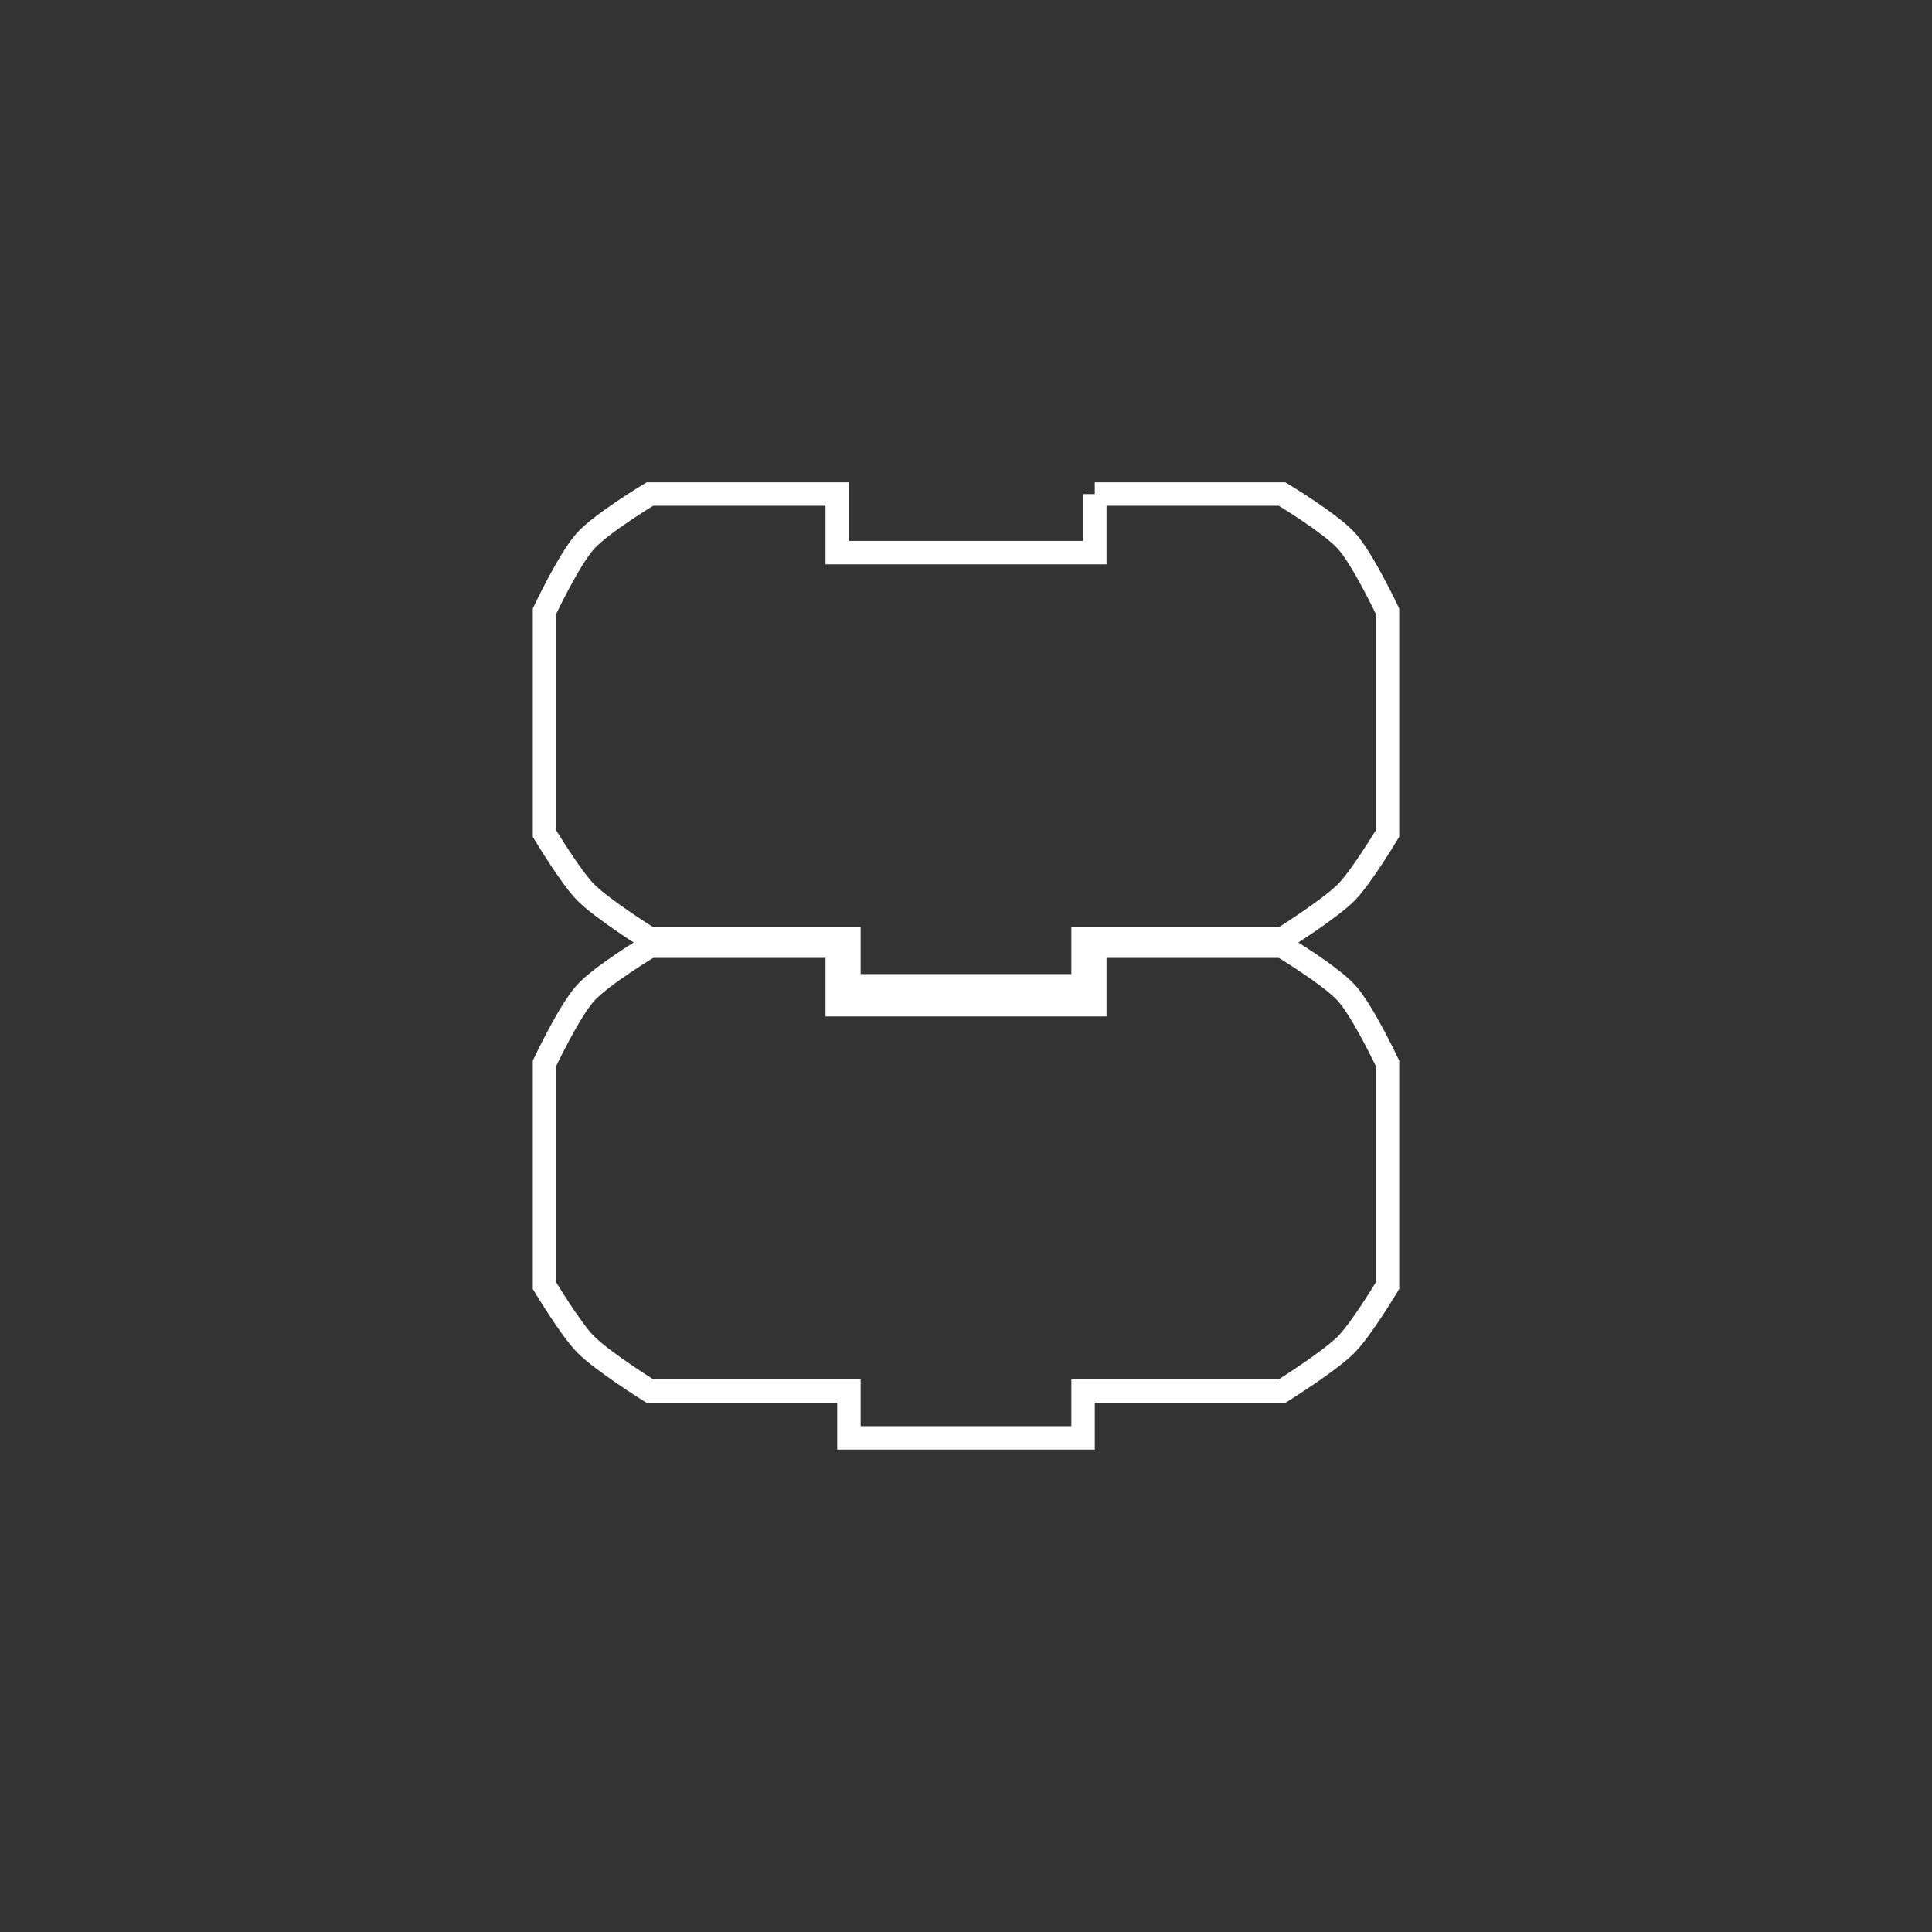 <?xml version="1.0" encoding="UTF-8" standalone="no"?>
<!-- Created with Inkscape (http://www.inkscape.org/) -->

<svg
   xmlns:svg="http://www.w3.org/2000/svg"
   xmlns="http://www.w3.org/2000/svg"
   xmlns:xlink="http://www.w3.org/1999/xlink"
   version="1.0"
   width="55"
   height="55"
   id="svg2">
  <rect width="100%" height="100%" fill="#333333" stroke="none"/>
  <defs
     id="defs5">
    <linearGradient
       x1="0"
       y1="22"
       x2="74"
       y2="22"
       id="linearGradient2431"
       xlink:href="#linearGradient3166"
       gradientUnits="userSpaceOnUse"
       gradientTransform="matrix(0.333,0,0,0.333,27.031,32.194)" />
    <linearGradient
       x1="0"
       y1="22"
       x2="74"
       y2="22"
       id="linearGradient2428"
       xlink:href="#linearGradient3166"
       gradientUnits="userSpaceOnUse"
       gradientTransform="matrix(0.333,0,0,0.333,27.031,45.065)" />
    <linearGradient
       x1="0"
       y1="22"
       x2="74"
       y2="22"
       id="linearGradient3172"
       xlink:href="#linearGradient3166"
       gradientUnits="userSpaceOnUse" />
    <linearGradient
       id="linearGradient3166">
      <stop
         id="stop3168"
         style="stop-color:#ffffff;stop-opacity:1"
         offset="0" />
      <stop
         id="stop3170"
         style="stop-color:#ffff00;stop-opacity:1"
         offset="1" />
    </linearGradient>
    <linearGradient
       x1="0"
       y1="22"
       x2="74"
       y2="22"
       id="linearGradient2557"
       xlink:href="#linearGradient3166"
       gradientUnits="userSpaceOnUse"
       gradientTransform="matrix(0.333,0,0,0.333,9.256,9.912)" />
    <linearGradient
       x1="0"
       y1="22"
       x2="74"
       y2="22"
       id="linearGradient2561"
       xlink:href="#linearGradient3166"
       gradientUnits="userSpaceOnUse"
       gradientTransform="matrix(0.333,0,0,0.333,8.963,22.784)" />
    <linearGradient
       x1="0"
       y1="22"
       x2="74"
       y2="22"
       id="linearGradient2461"
       xlink:href="#linearGradient3166"
       gradientUnits="userSpaceOnUse"
       gradientTransform="matrix(0.333,0,0,0.333,27.031,32.194)" />
    <linearGradient
       x1="0"
       y1="22"
       x2="74"
       y2="22"
       id="linearGradient2463"
       xlink:href="#linearGradient3166"
       gradientUnits="userSpaceOnUse"
       gradientTransform="matrix(0.333,0,0,0.333,27.031,45.065)" />
  </defs>
  <path
     d="m 31.166,14.065 c 5.333,0 5.333,0 5.333,0 0,0 1.377,0.829 1.833,1.333 0.466,0.515 1.167,2 1.167,2 l 0,6.333 c 0,0 -0.739,1.231 -1.167,1.667 -0.476,0.485 -1.833,1.333 -1.833,1.333 l -5.666,0 0,0 0,1.333 -6.666,0 0,-1.333 -5.666,0 c 0,0 -1.357,-0.848 -1.833,-1.333 -0.428,-0.435 -1.167,-1.667 -1.167,-1.667 l 0,-6.333 c 0,0 0.701,-1.485 1.167,-2 0.456,-0.504 1.833,-1.333 1.833,-1.333 l 5.333,0 0,1.667 7.333,0 0,-1.667 z"
     id="path9"
     style="fill:none;stroke:#ffffff;stroke-width:0.667;stroke-opacity:1" />
  <path
     d="m 31.166,26.936 c 5.333,0 5.333,0 5.333,0 0,0 1.377,0.829 1.833,1.333 0.466,0.515 1.167,2 1.167,2 l 0,6.333 c 0,0 -0.739,1.231 -1.167,1.666 -0.476,0.485 -1.833,1.333 -1.833,1.333 l -5.666,0 0,0 0,1.333 -6.666,0 0,-1.333 -5.666,0 c 0,0 -1.357,-0.848 -1.833,-1.333 -0.428,-0.435 -1.167,-1.666 -1.167,-1.666 l 0,-6.333 c 0,0 0.701,-1.485 1.167,-2 0.456,-0.504 1.833,-1.333 1.833,-1.333 l 5.333,0 0,1.666 7.333,0 0,-1.666 z"
     id="path2559"
     style="fill:none;stroke:#ffffff;stroke-width:0.667;stroke-opacity:1" />
</svg>
